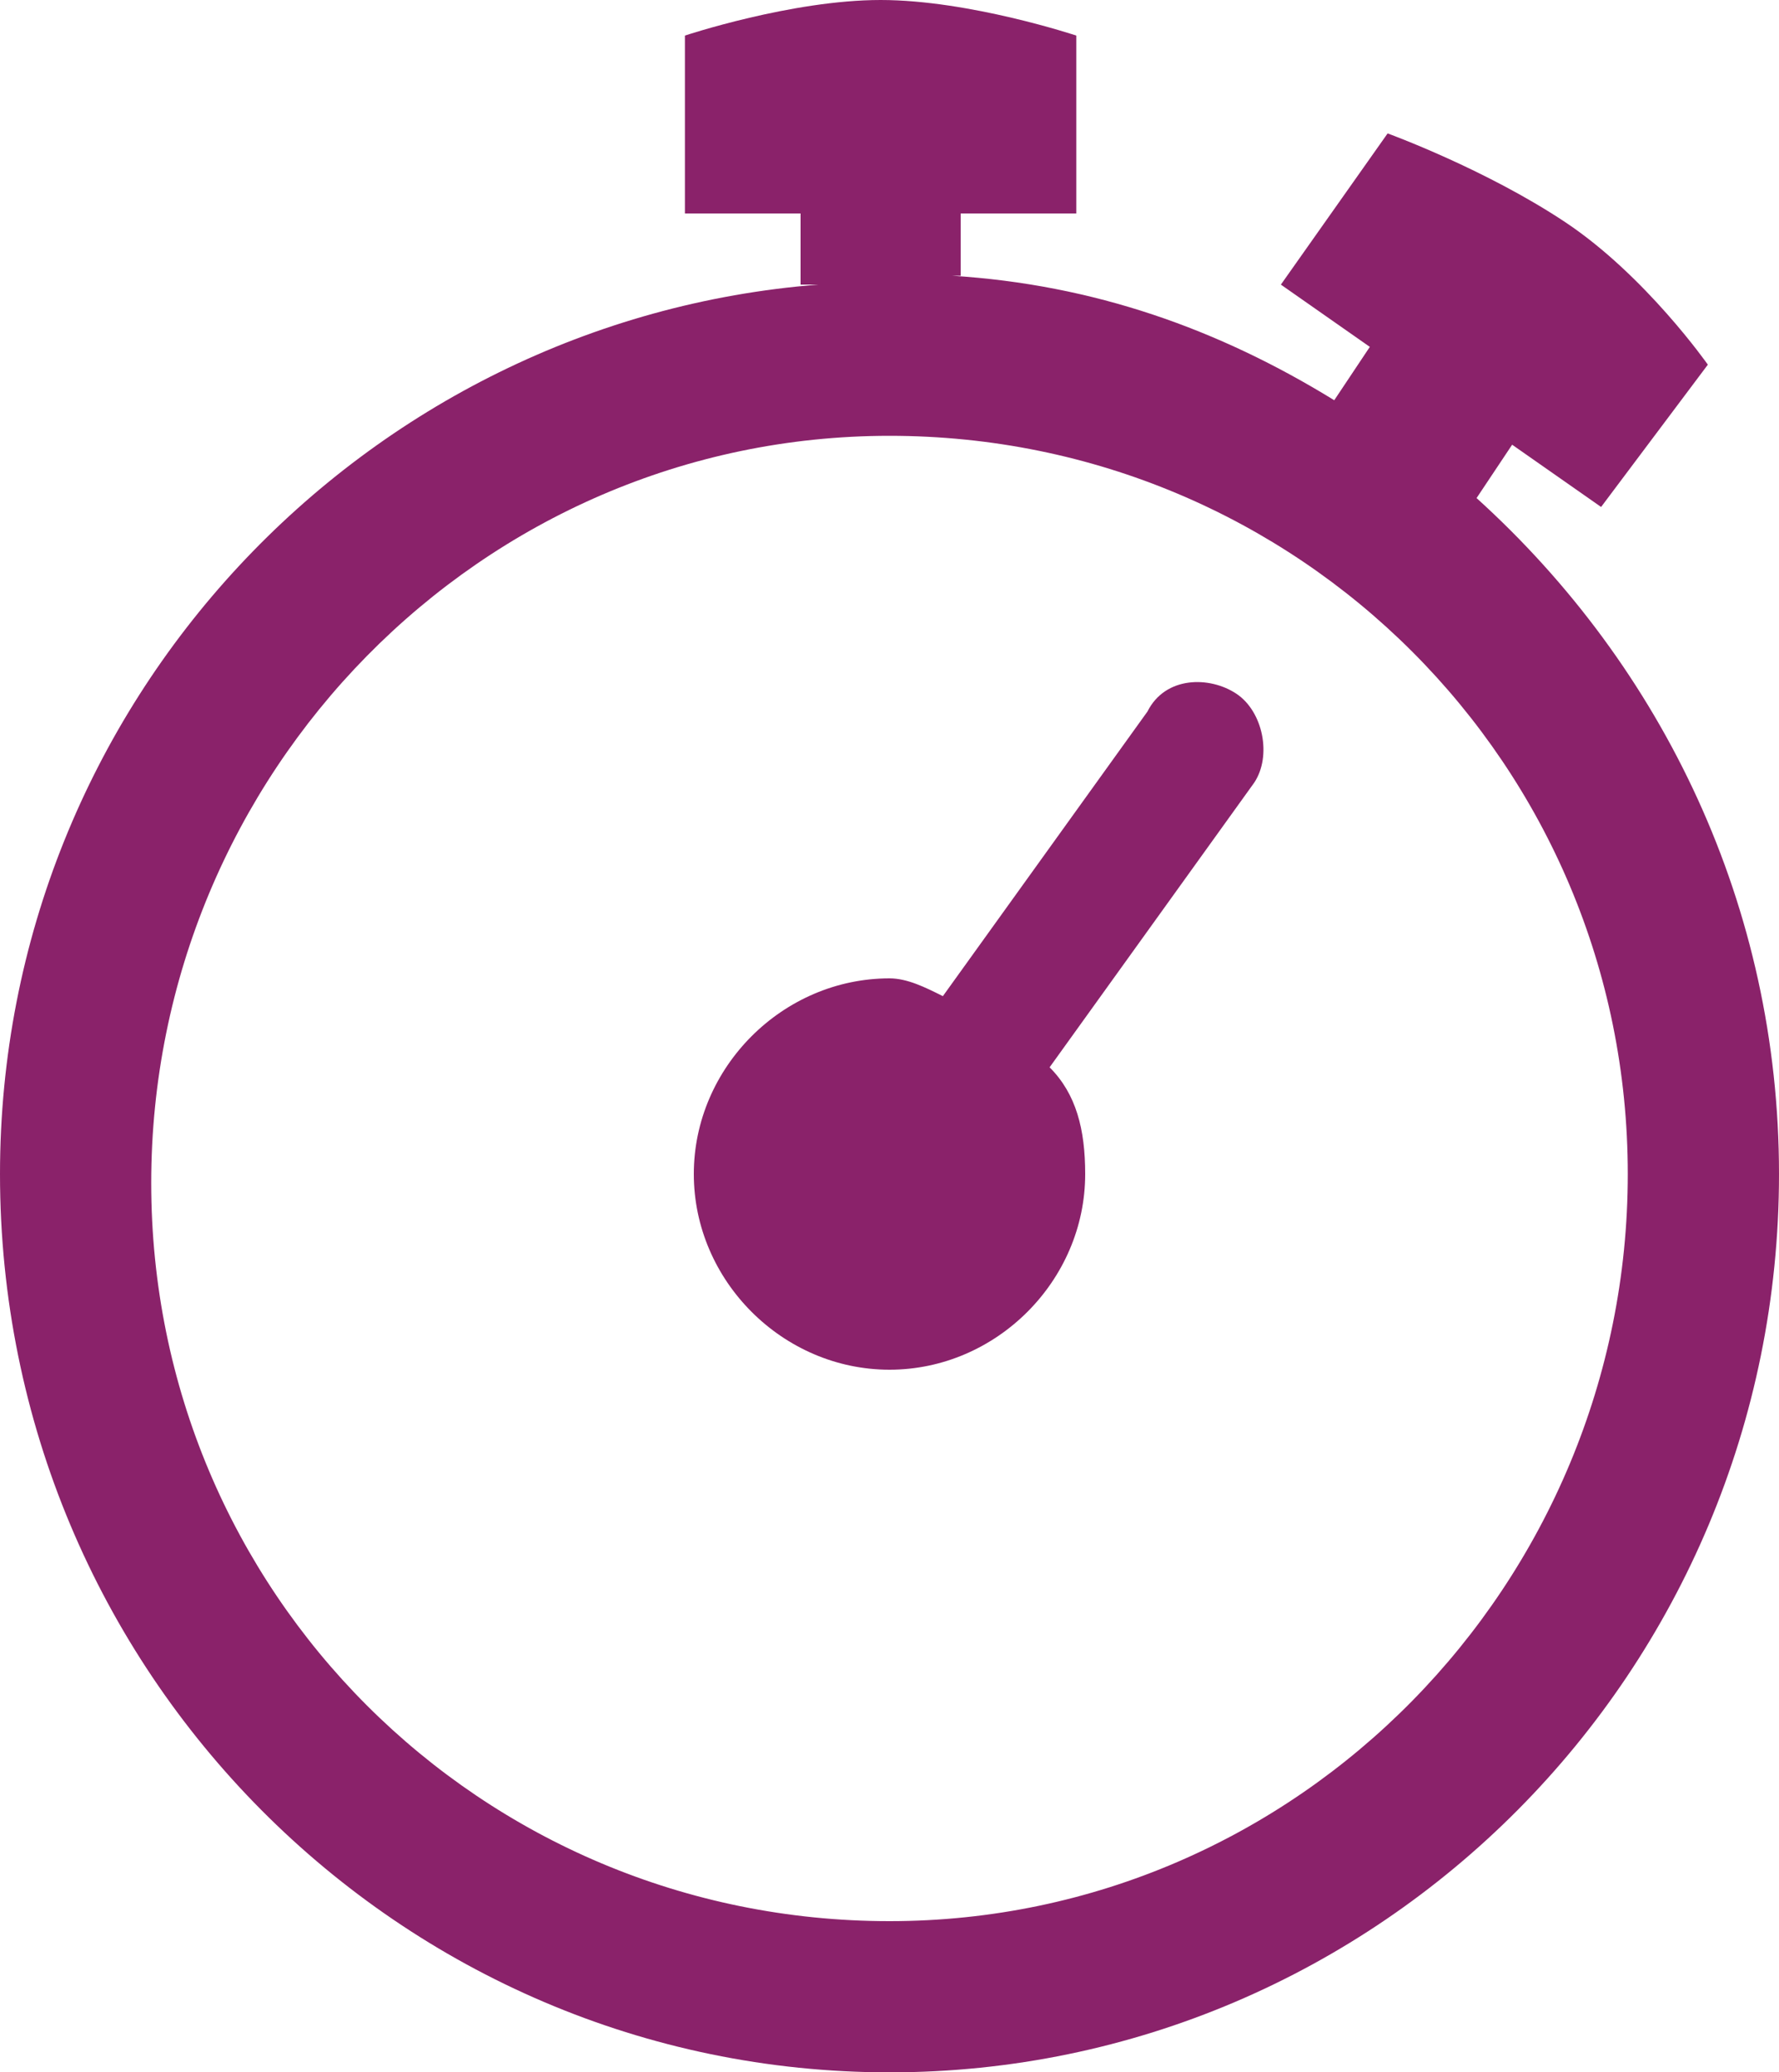 <?xml version="1.0" encoding="utf-8"?>
<!-- Generator: Adobe Illustrator 18.0.0, SVG Export Plug-In . SVG Version: 6.00 Build 0)  -->
<!DOCTYPE svg PUBLIC "-//W3C//DTD SVG 1.1//EN" "http://www.w3.org/Graphics/SVG/1.1/DTD/svg11.dtd">
<svg version="1.1" id="Calque_1" xmlns="http://www.w3.org/2000/svg" xmlns:xlink="http://www.w3.org/1999/xlink" x="0px" y="0px"
	 viewBox="0 0 20 23.3" enable-background="new 0 0 20 23.3" xml:space="preserve">
<path id="XMLID_95_" fill-rule="evenodd" clip-rule="evenodd" fill="#8A226A" d="M10,21.6c-4.6,0-8.3-3.7-8.3-8.3S5.4,4.9,10,4.9
	s8.3,3.7,8.3,8.3S14.6,21.6,10,21.6z M16.6,5.6L17,5l1,0.7l1.2-1.6c0,0-0.7-1-1.6-1.6c-0.9-0.6-2-1-2-1l-1.2,1.7l1,0.7l-0.4,0.6
	c-1.3-0.8-2.7-1.3-4.3-1.4h0.1V2.4h1.3v-2c0,0-1.2-0.4-2.2-0.4C8.9,0,7.7,0.4,7.7,0.4v2H9v0.8h0.2C4.1,3.6,0,7.9,0,13.2
	c0,5.6,4.5,10.1,10,10.1s10-4.5,10-10.1C20,10.2,18.7,7.5,16.6,5.6z"/>
<path id="XMLID_94_" fill="#8A226A" d="M13.9,7.8c-0.3-0.2-0.8-0.2-1,0.2l-2.3,3.2C10.4,11.1,10.2,11,10,11c-1.2,0-2.2,1-2.2,2.2
	s1,2.2,2.2,2.2s2.2-1,2.2-2.2c0-0.5-0.1-0.9-0.4-1.2l2.3-3.2C14.3,8.5,14.2,8,13.9,7.8z"/>
</svg>
